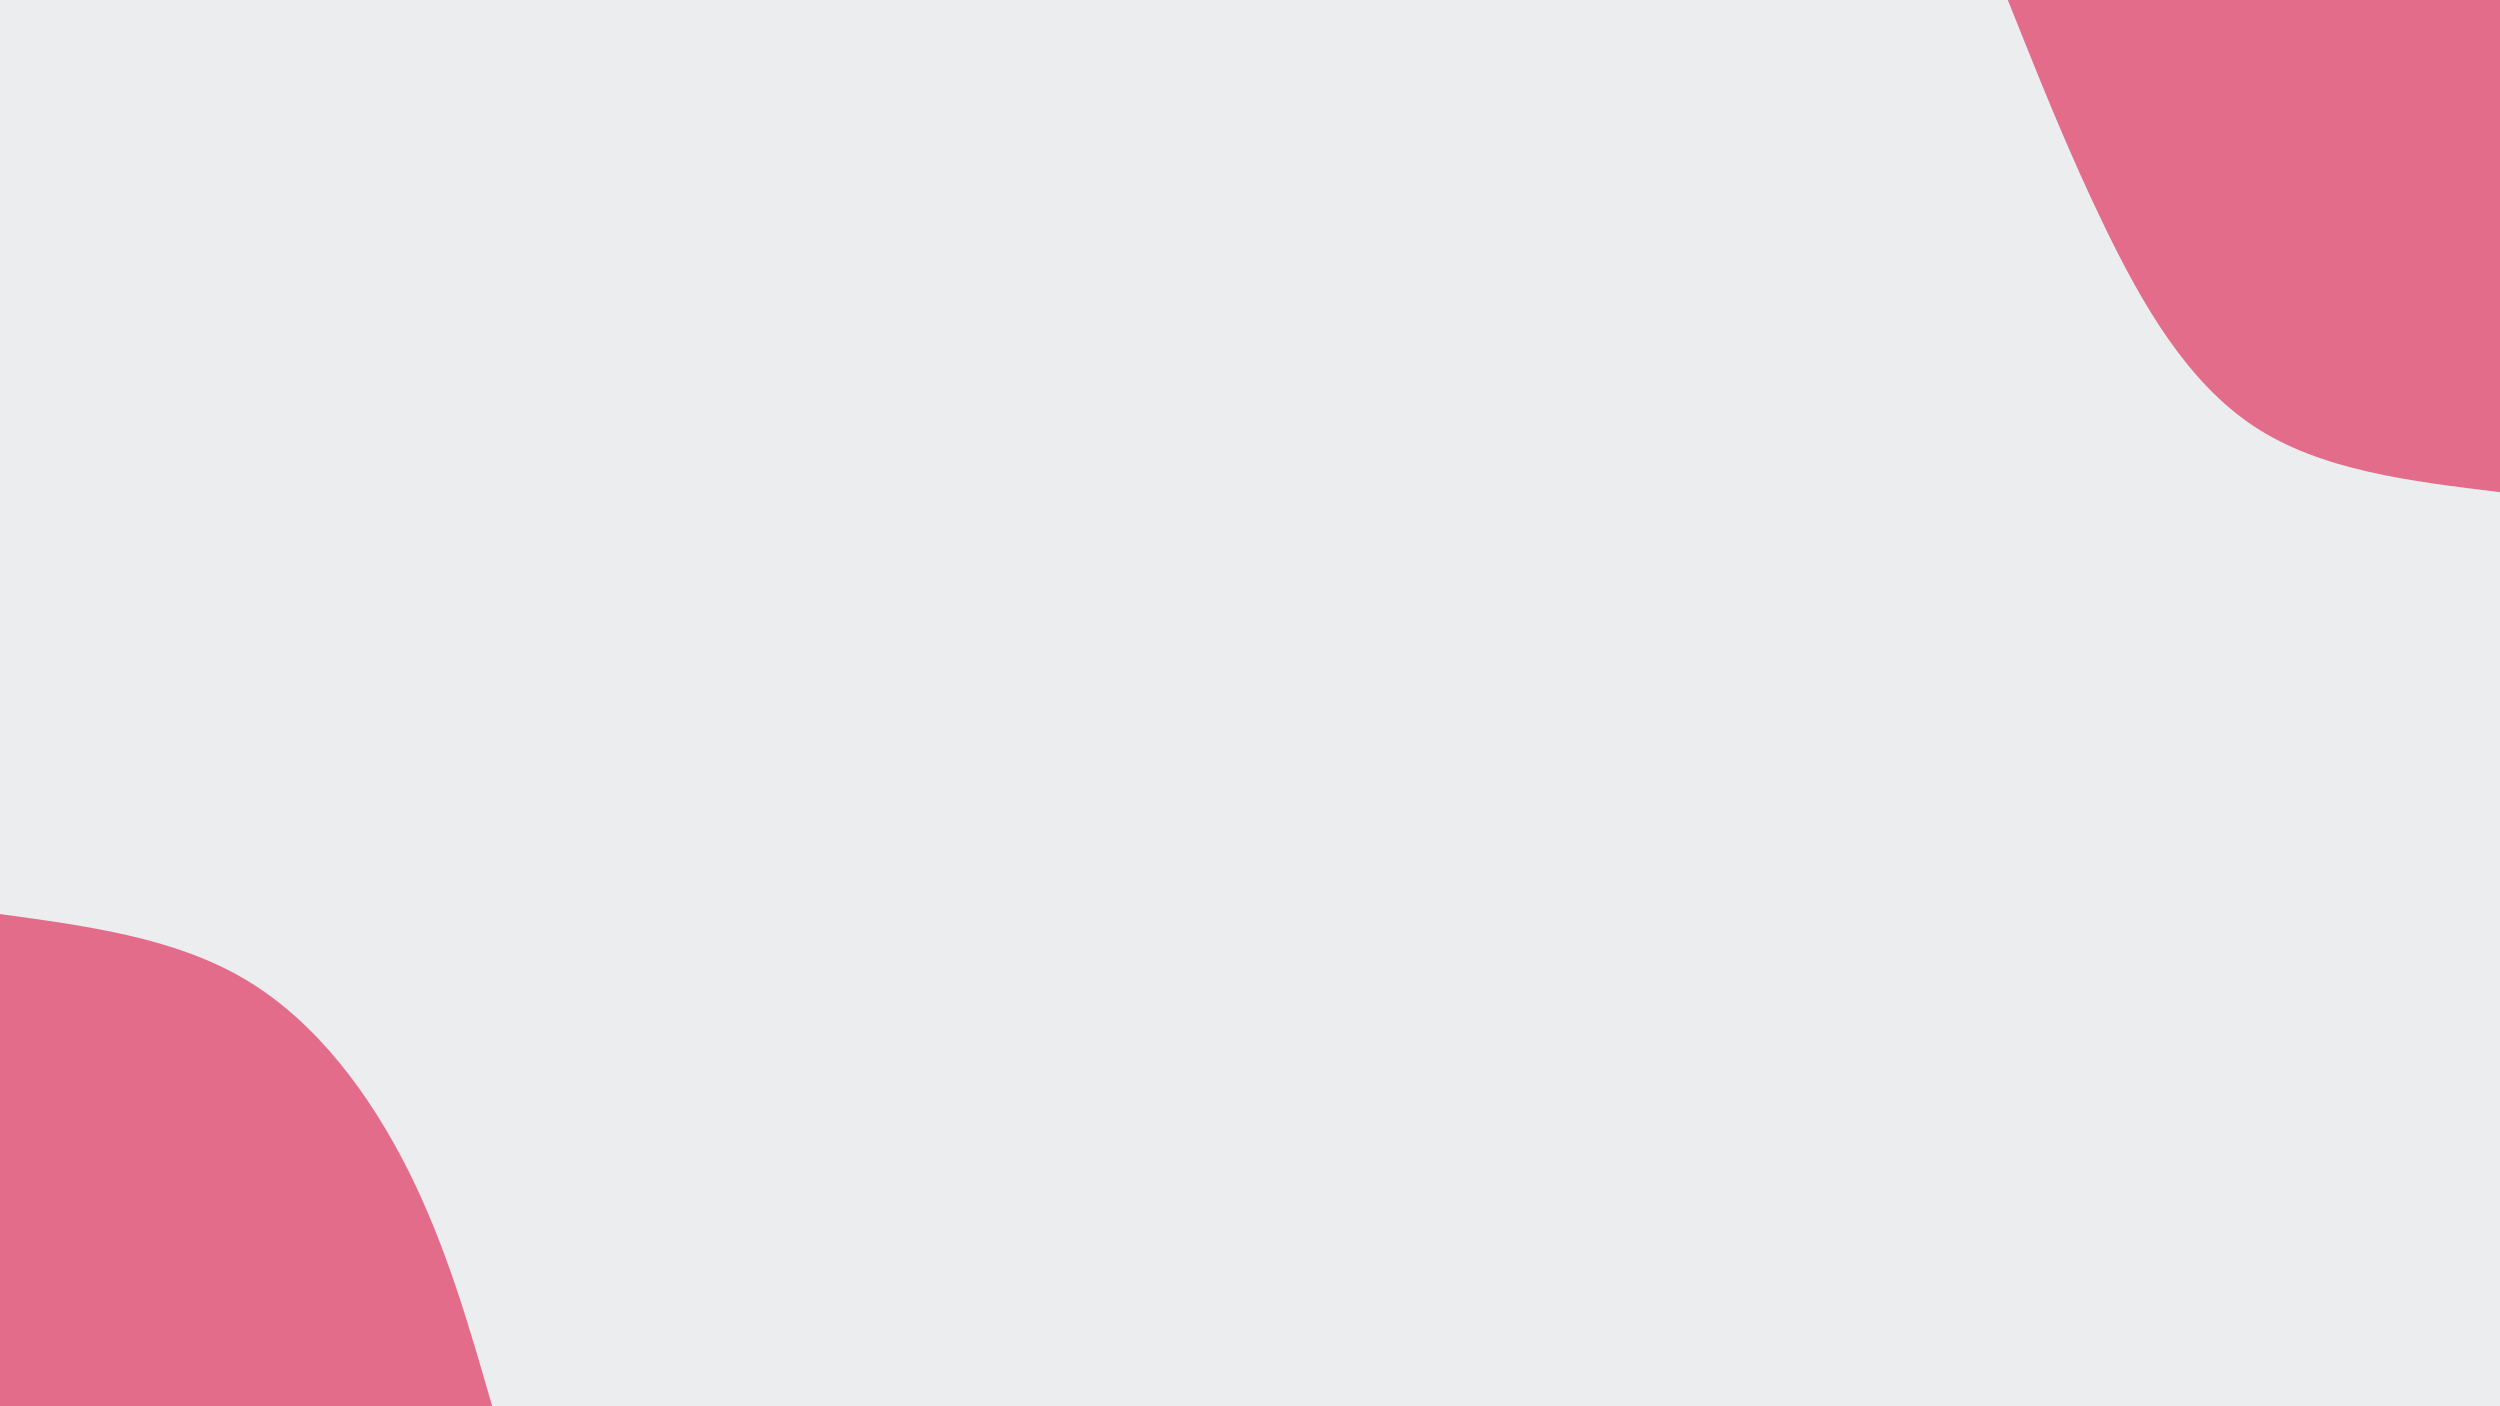 <svg id="visual" viewBox="0 0 960 540" width="960" height="540" xmlns="http://www.w3.org/2000/svg" xmlns:xlink="http://www.w3.org/1999/xlink" version="1.1"><rect x="0" y="0" width="960" height="540" fill="#ebedef"></rect><defs><linearGradient id="grad1_0" x1="43.8%" y1="0%" x2="100%" y2="100%"><stop offset="14.444%" stop-color="#ebedef" stop-opacity="1"></stop><stop offset="85.556%" stop-color="#ebedef" stop-opacity="1"></stop></linearGradient></defs><defs><linearGradient id="grad2_0" x1="0%" y1="0%" x2="56.3%" y2="100%"><stop offset="14.444%" stop-color="#ebedef" stop-opacity="1"></stop><stop offset="85.556%" stop-color="#ebedef" stop-opacity="1"></stop></linearGradient></defs><g transform="translate(960, 0)"><path d="M0 189C-34.4 184.8 -68.8 180.7 -94.5 163.7C-120.2 146.7 -137.3 116.9 -151.6 87.5C-165.9 58.1 -177.4 29 -189 0L0 0Z" fill="#e36c8b"></path></g><g transform="translate(0, 540)"><path d="M0 -189C33.7 -184.4 67.4 -179.9 94.5 -163.7C121.6 -147.5 142.1 -119.7 156.8 -90.5C171.4 -61.3 180.2 -30.6 189 0L0 0Z" fill="#e36c8b"></path></g></svg>